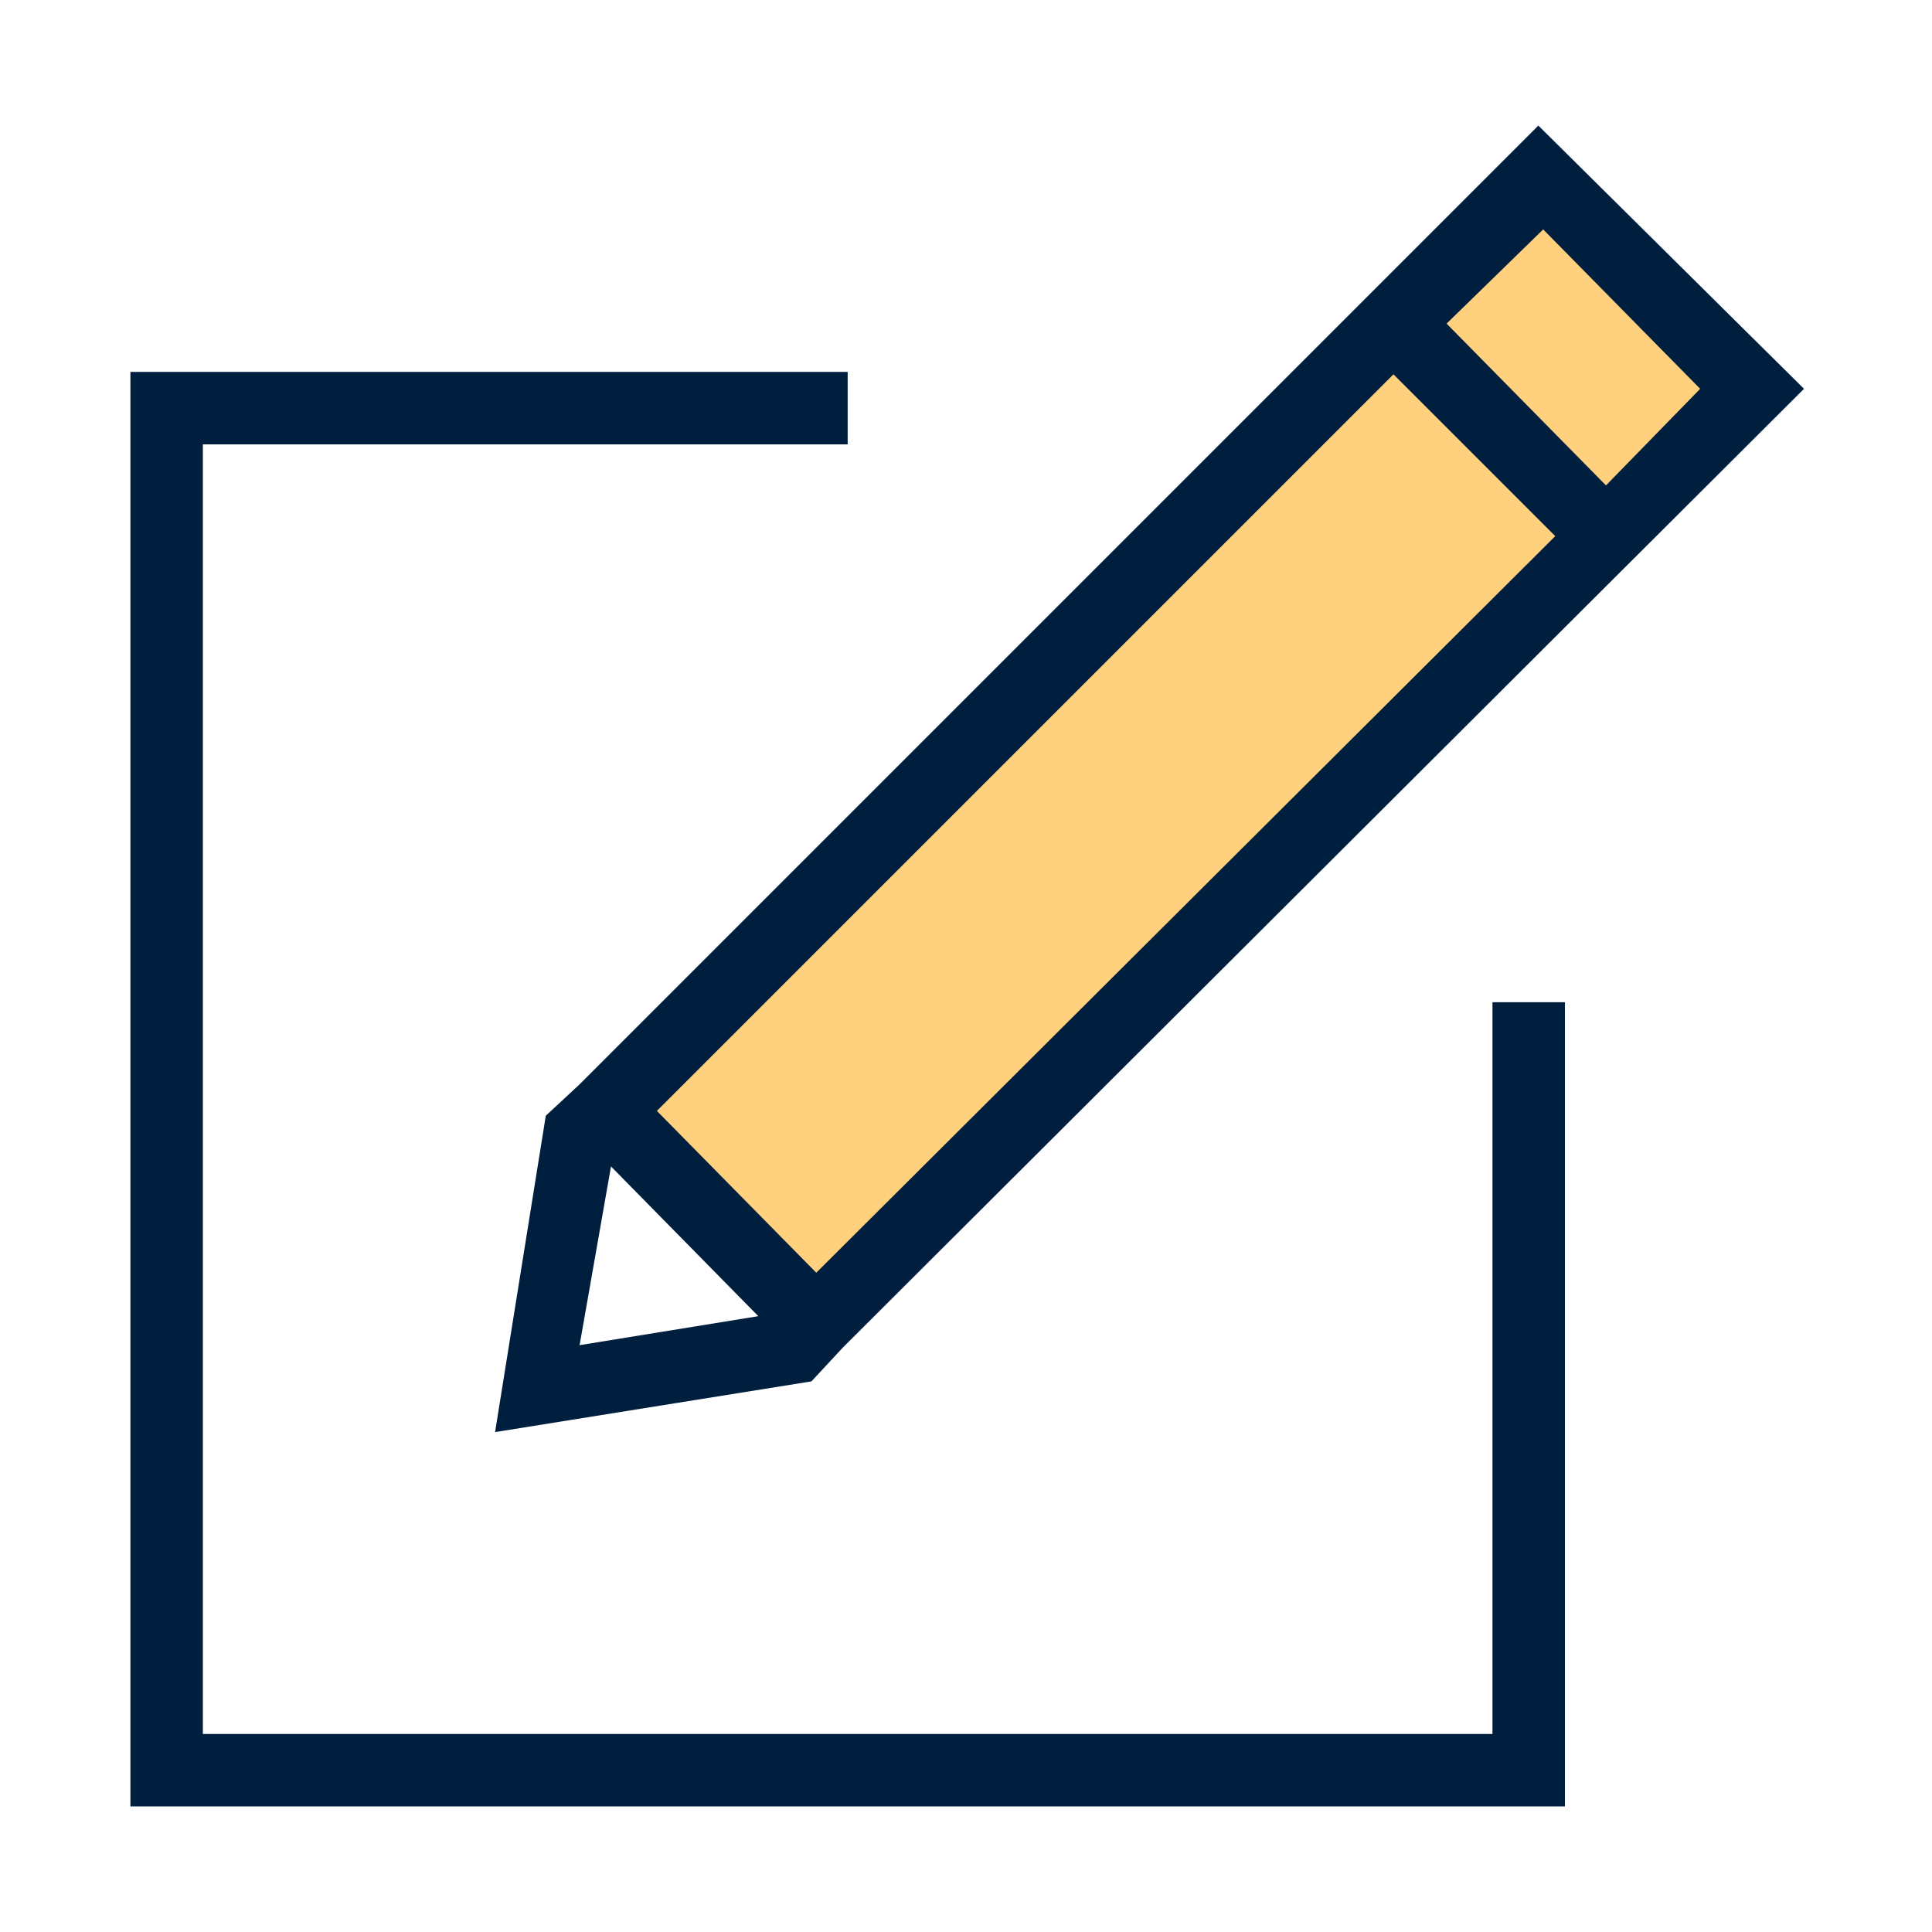 <svg width="60" height="60" viewBox="0 0 60 60" fill="none" xmlns="http://www.w3.org/2000/svg">
<path d="M25.5 41.5L18.5 35L48 5.5L54.5 12L25.5 41.5Z" fill="#FFA500" fill-opacity="0.5" stroke="black"/>
<path d="M46.35 53.85H6.3V13.8H26.325V11.55H4.05V56.1H48.6V31.125H46.35V53.85Z" fill="#001F3F"/>
<path d="M16.95 34.65L15.375 44.475L25.2 42.9L26.175 41.85L56.025 12.075L47.775 3.9L18 33.675L16.95 34.65ZM18.975 36.225L23.55 40.875L18 41.775L18.975 36.225ZM52.8 12.075L49.875 15.075L44.925 10.05L47.925 7.125L52.8 12.075ZM43.275 11.625L48.3 16.65L25.35 39.525L20.4 34.5L43.275 11.625Z" fill="#001F3F"/>
</svg>
